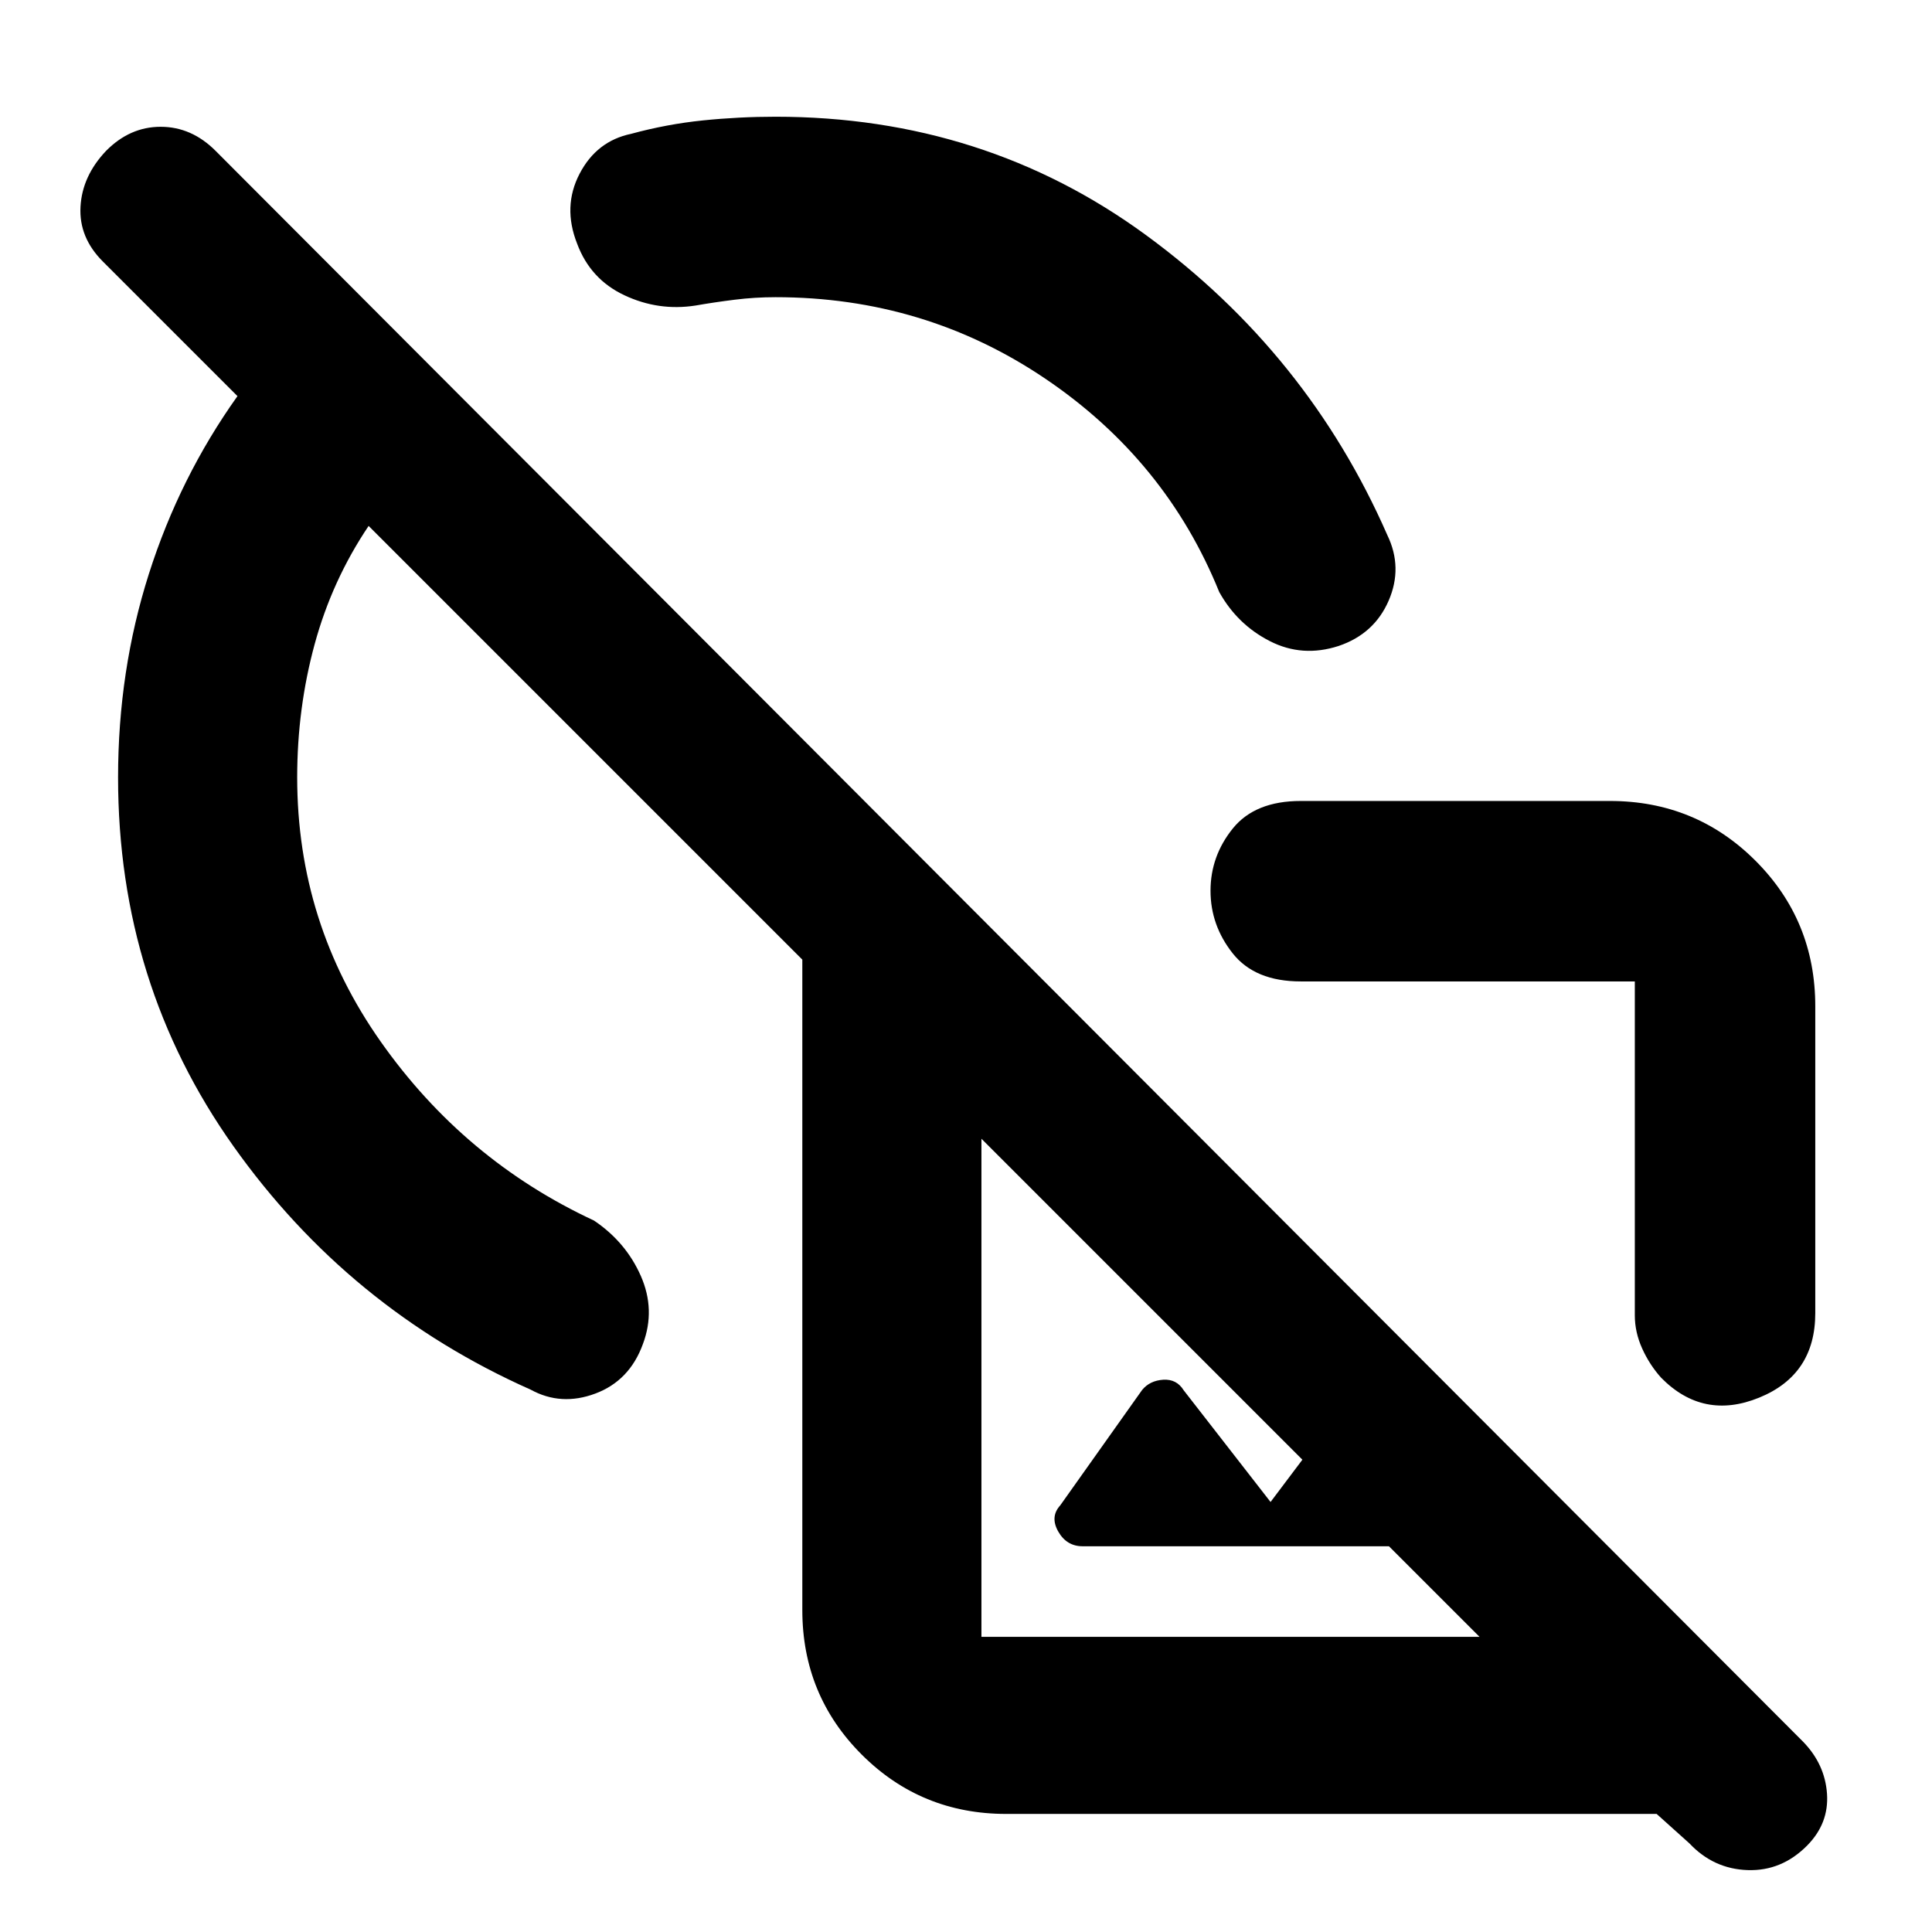 <svg xmlns="http://www.w3.org/2000/svg" height="40" viewBox="0 -960 960 960" width="40"><path d="M800-562q42.6 0 72.3 29.7Q902-502.6 902-460v152.5q0 30.6-27.83 41.96-27.84 11.37-48.77-9.88-5.77-6.43-9.42-14.53-3.65-8.1-3.65-16.48v-165.9h-166q-22.75 0-33.79-13.93t-11.04-31.12q0-17.2 11.04-30.91T646.33-562H800ZM612-271ZM500-58.67q-42.32 0-71.83-29.5-29.5-29.5-29.5-71.83v-323.17l-215.5-215.5q-18.17 27-26.84 58.84-8.66 31.84-8.66 66.13 0 72.37 41.5 131.28 41.5 58.92 106 88.92Q311-342.83 318.42-326q7.41 16.83 1.04 33.83-6.6 18.23-23.61 24.61-17.02 6.39-32.18-1.94Q173.33-309.67 116-390.45q-57.33-80.79-57.33-183.22 0-53.1 15.31-101.17T118-763.17l-66.92-66.92Q39.17-842 40-857.25q.83-15.25 12.67-27.75 11.83-12 27.16-12 15.34 0 27.26 11.92L896-94.5q10.83 11.17 11.83 25.83Q908.83-54 898-43q-12.67 12.82-29.62 12.24-16.95-.57-28.88-13.24l-16.33-14.67H500ZM390.5-584Zm147.46 392.33q-7.96 0-12.13-7.33-4.16-7.33 1-13l40.71-57.37q3.83-4.63 10.48-5.05 6.65-.41 10.15 5.25l43.16 55.5 62.5-83 105 105H537.96Zm-50.29 45h247.5l-247.5-247.5v247.5Zm233-234Zm-31.34-313.5q7.84 16.17.67 32.67t-24.83 22.47q-18 5.86-34.17-2.39t-25.17-24.41q-26.5-65.5-86.42-106t-134.08-40.5q-10.23 0-20.31 1.26-10.07 1.25-19.48 2.9-18.37 2.84-35.28-5.12-16.92-7.95-23.5-25.66-7.26-18.38 1.21-34.67 8.46-16.29 25.63-19.88 17.73-4.83 35.69-6.67 17.96-1.83 36.04-1.83 103.76 0 184.13 58.83 80.37 58.84 119.87 149Zm-223.16 77.84Z"/></svg>